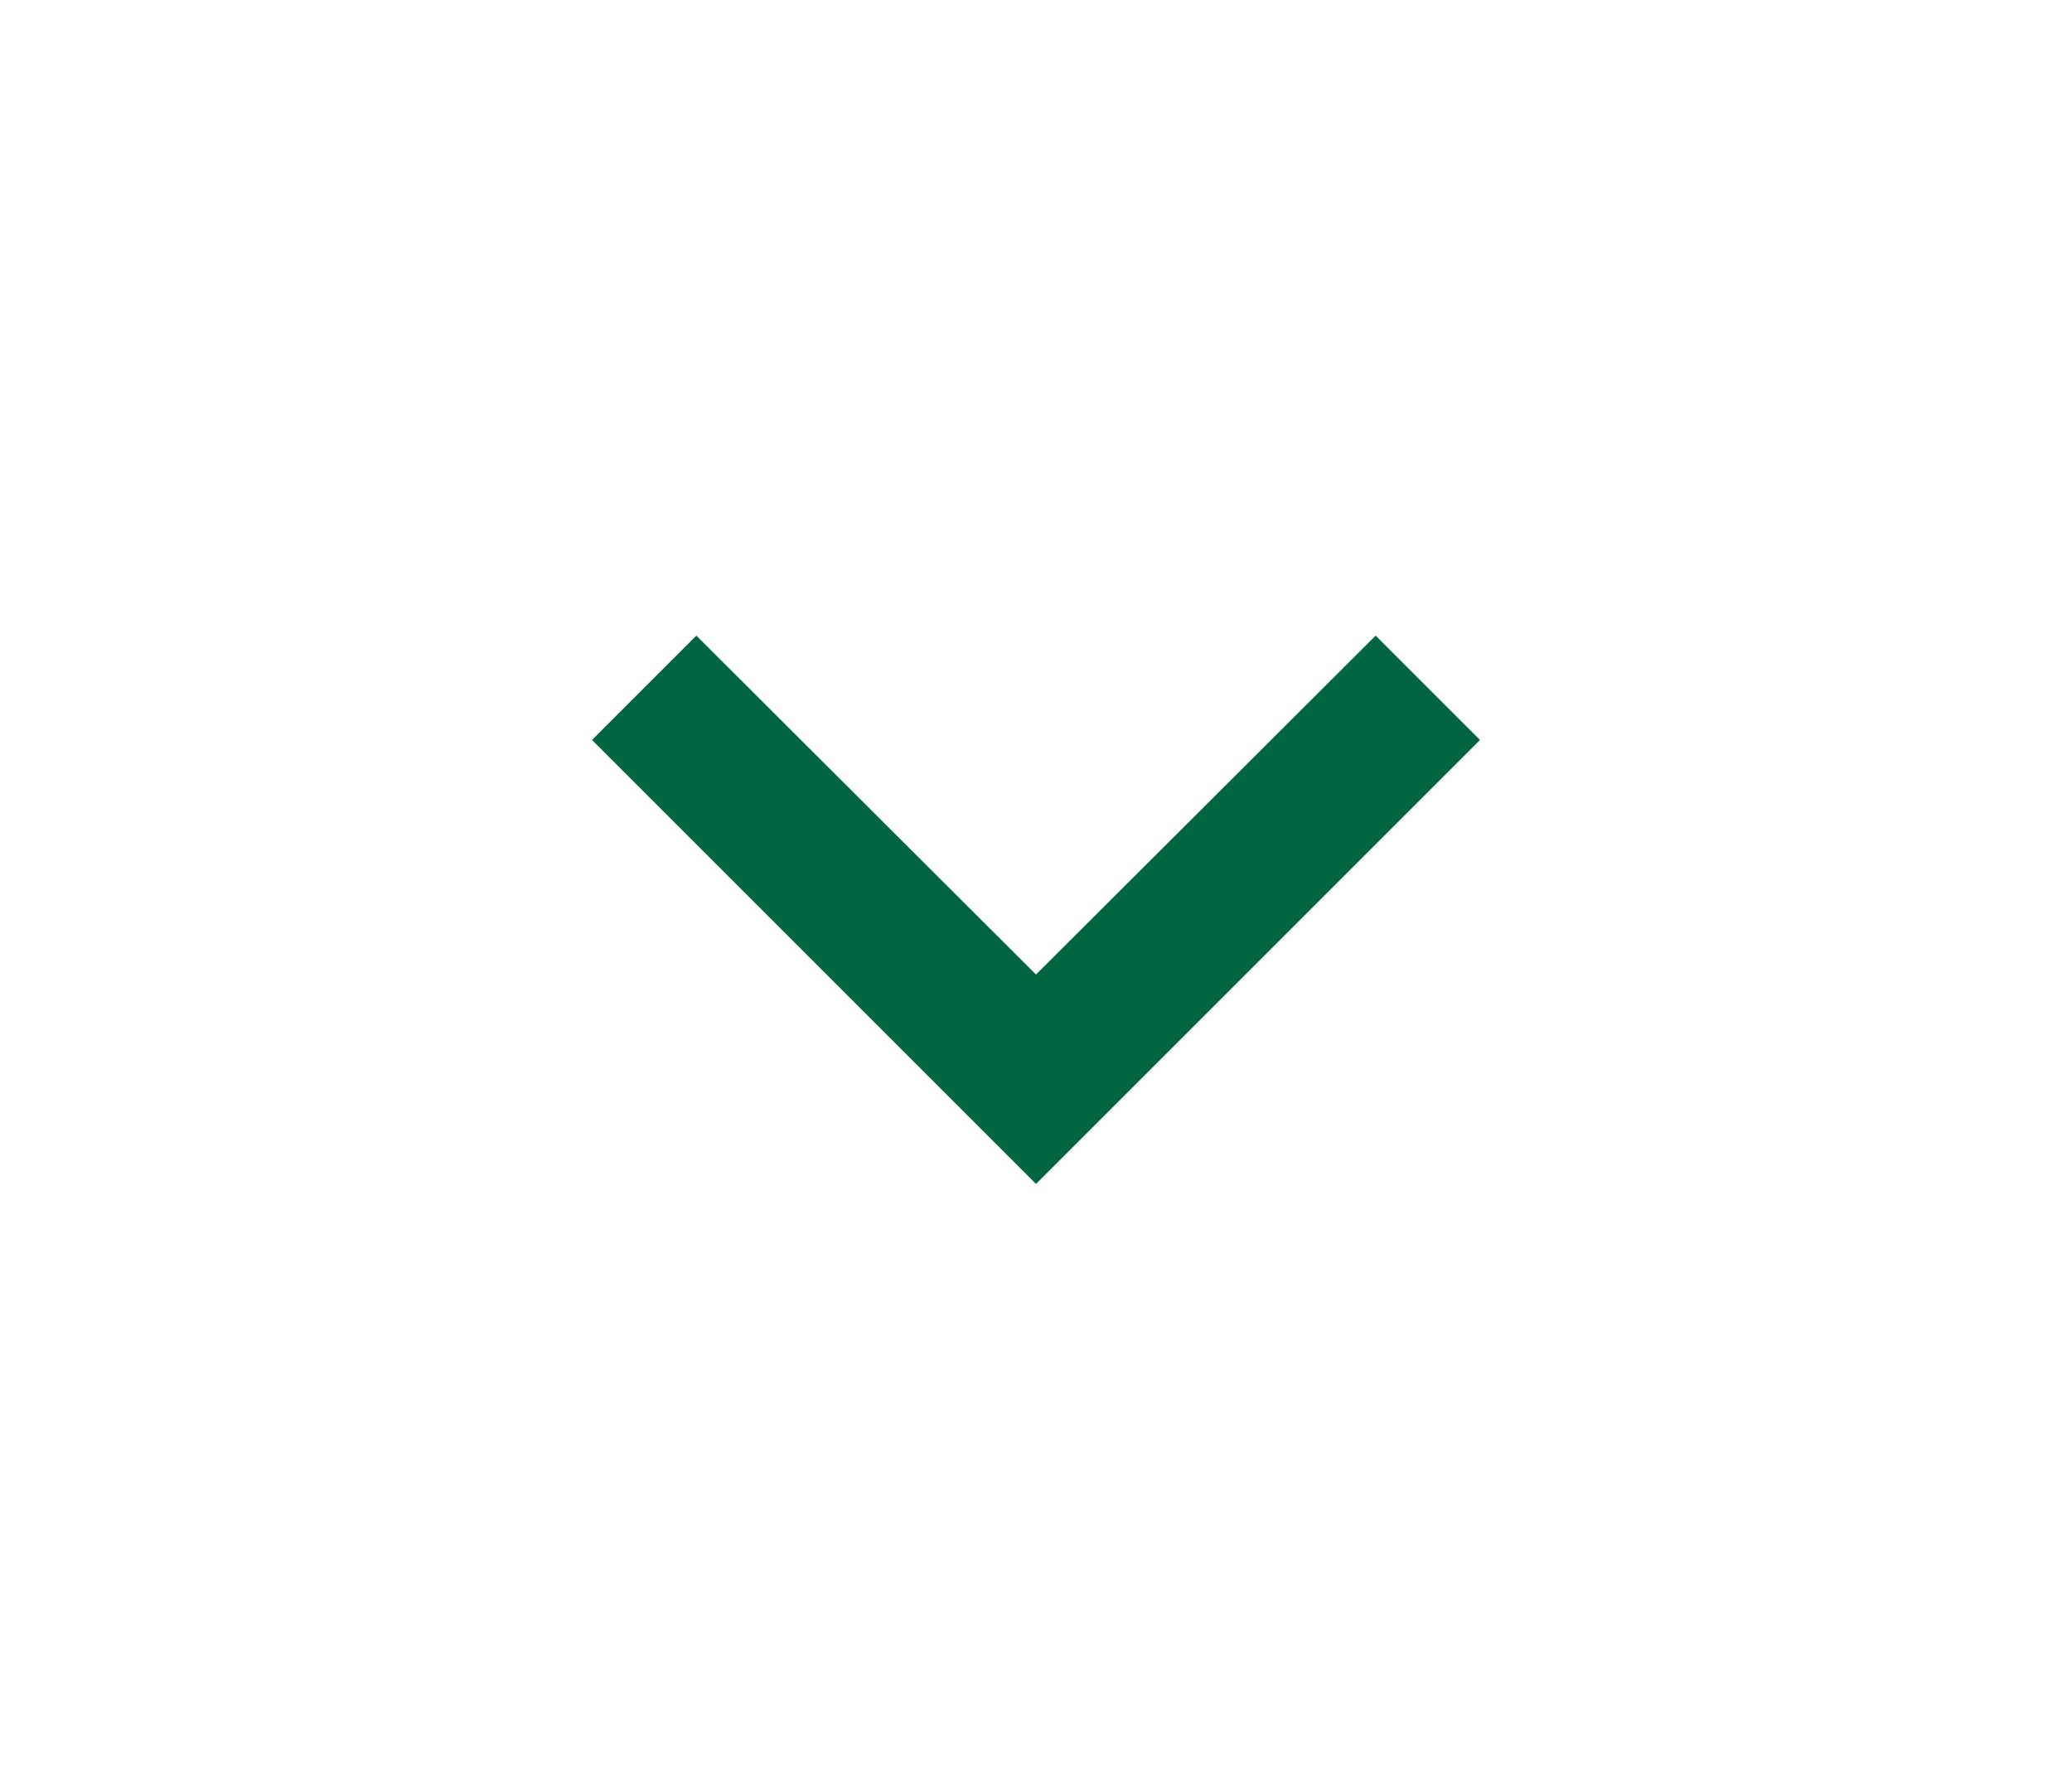 <svg xmlns="http://www.w3.org/2000/svg" height="12px" viewBox="0 0 24 24" width="14px" fill="#006540"><path d="M0 0h24v24H0V0z" fill="none"/><path d="M7.41 8.59L12 13.17l4.59-4.58L18 10l-6 6-6-6 1.41-1.41z"/></svg>